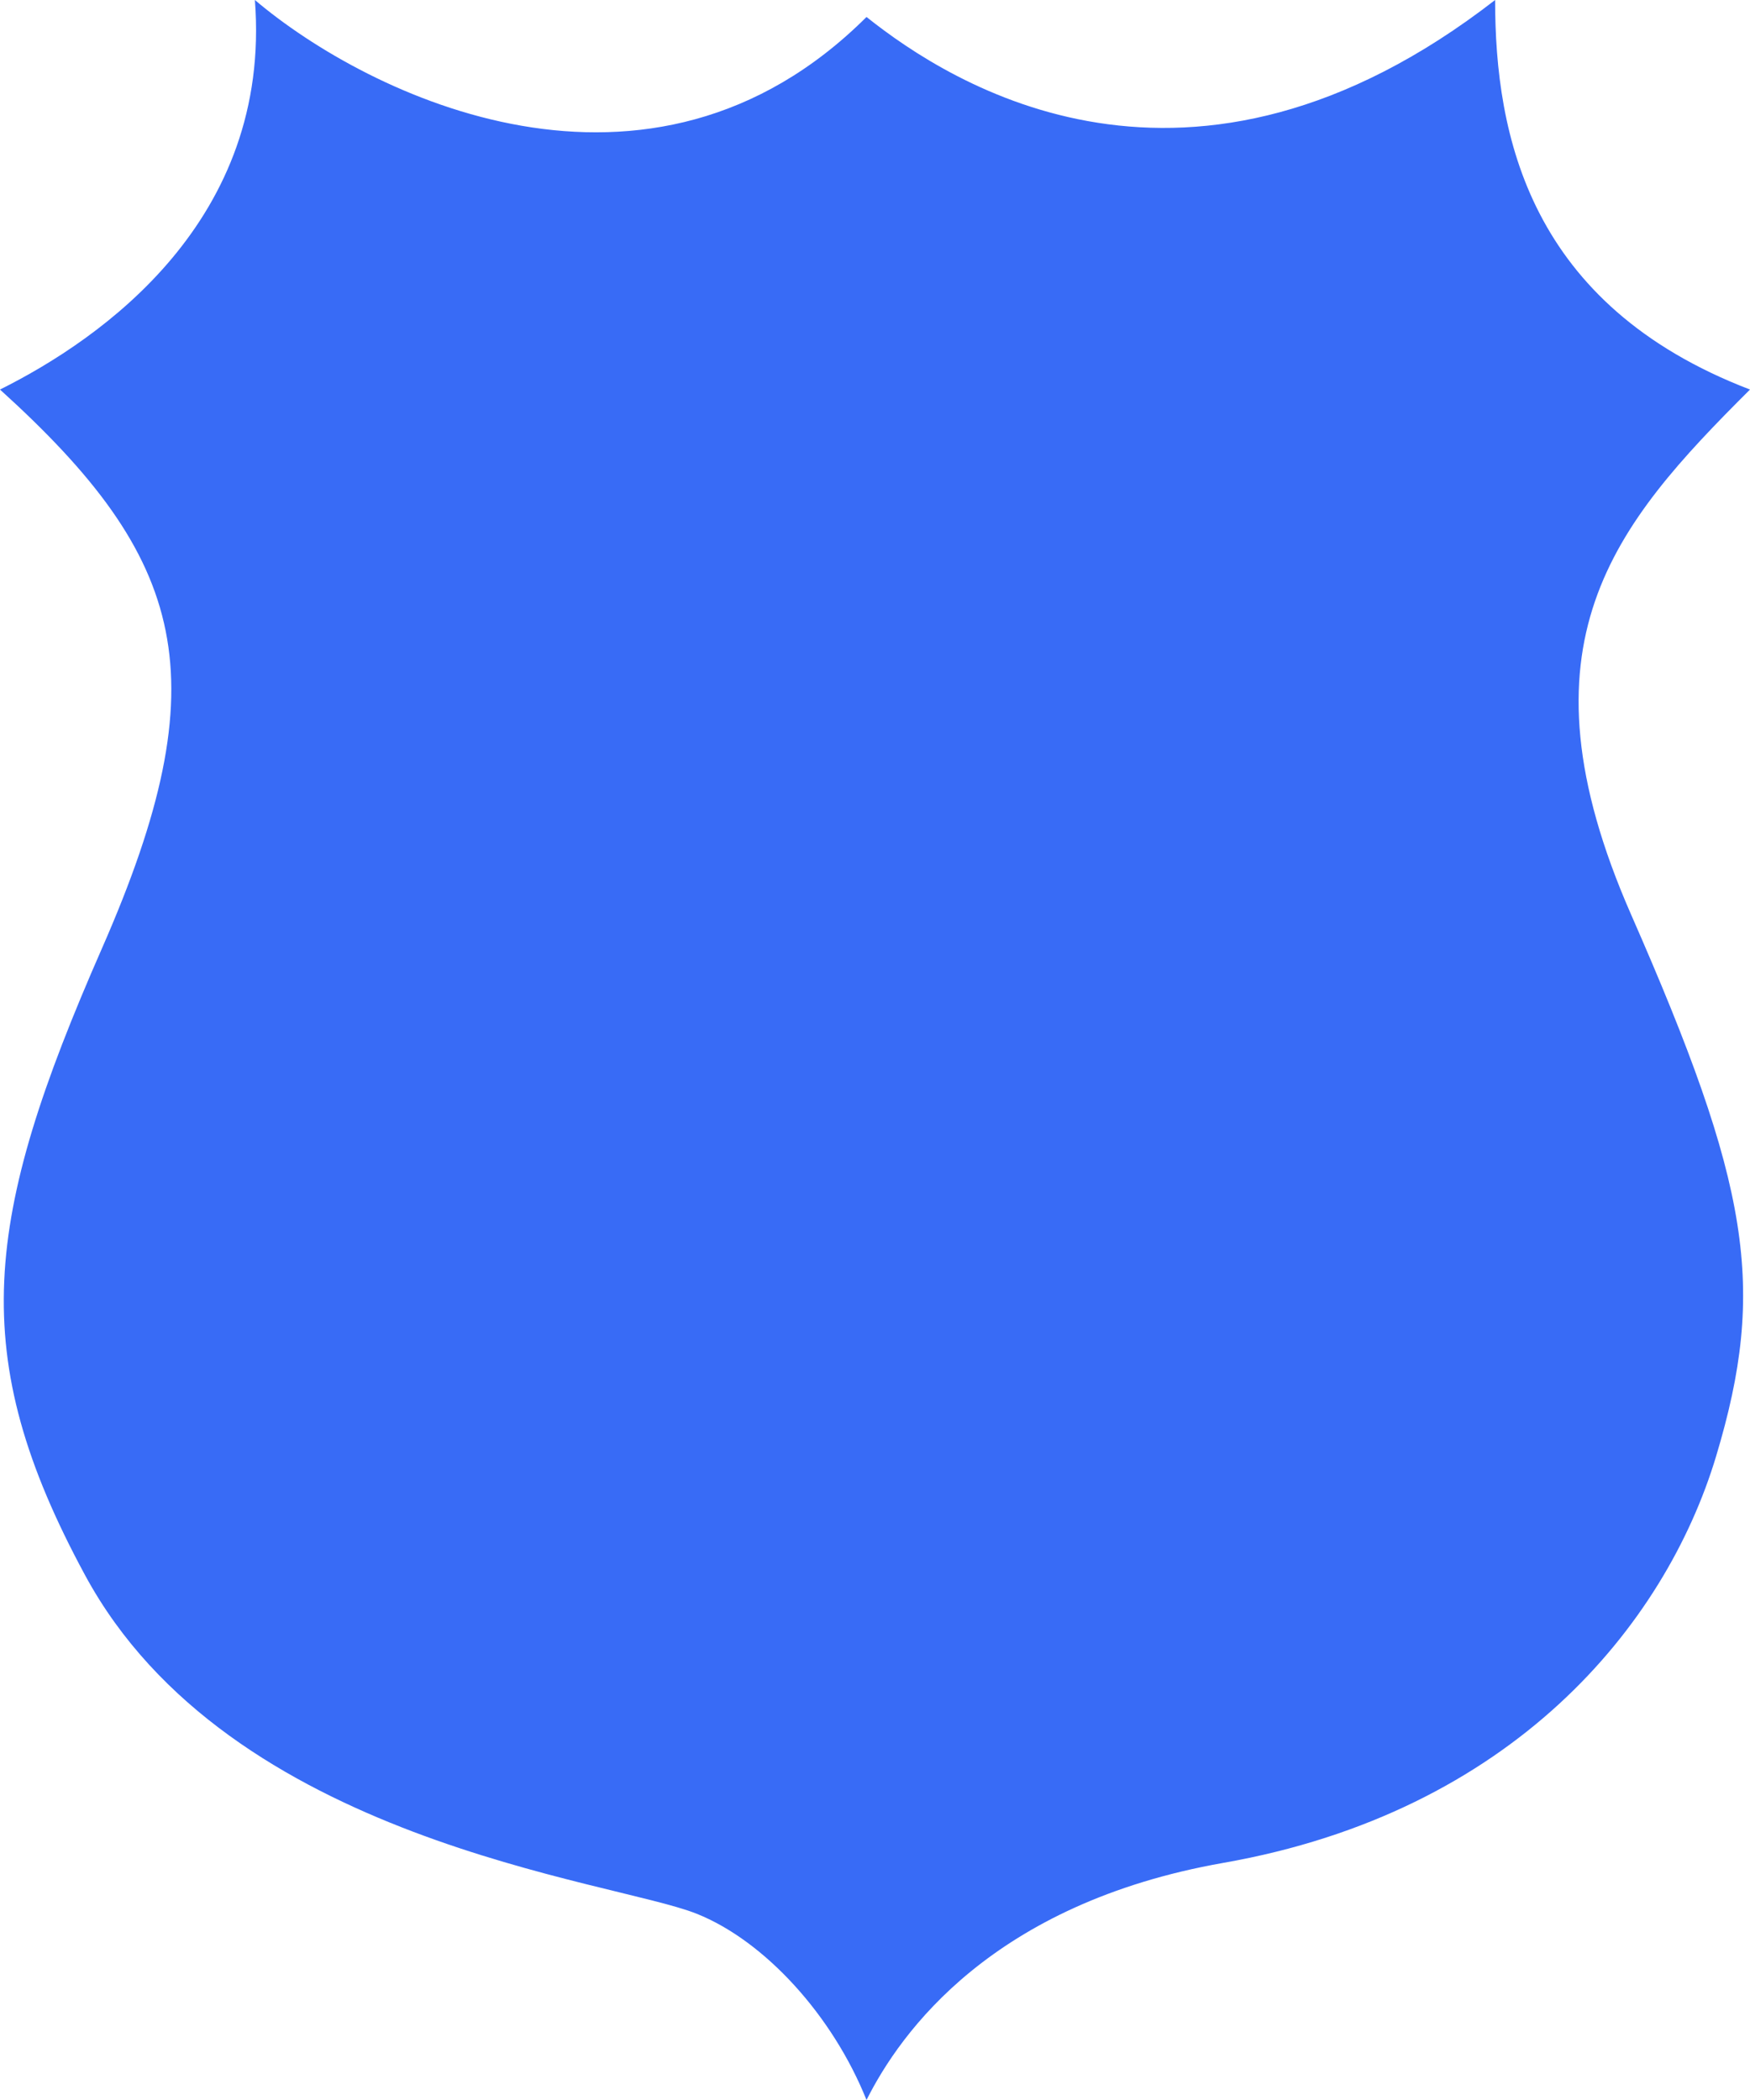 <svg width="20" height="24" viewBox="0 0 20 24" fill="none" xmlns="http://www.w3.org/2000/svg">
<path d="M9.903 0.194C7.418 2.671 4.207 1.097 2.913 0C3.107 2.516 1.165 3.871 0 4.452C2.136 6.387 2.524 7.742 1.165 10.839C-0.194 13.935 -0.389 15.484 0.971 18C2.618 21.048 6.99 21.484 7.961 21.871C8.738 22.181 9.515 23.032 9.903 24C10.291 23.226 11.34 21.755 13.981 21.29C17.282 20.71 19.029 18.581 19.612 16.645C20.194 14.71 20 13.548 18.641 10.452C17.282 7.355 18.447 6 20 4.452C17.476 3.484 17.087 1.548 17.087 0C13.592 2.71 10.874 0.968 9.903 0.194Z" fill="#386BF6"/>
</svg>
